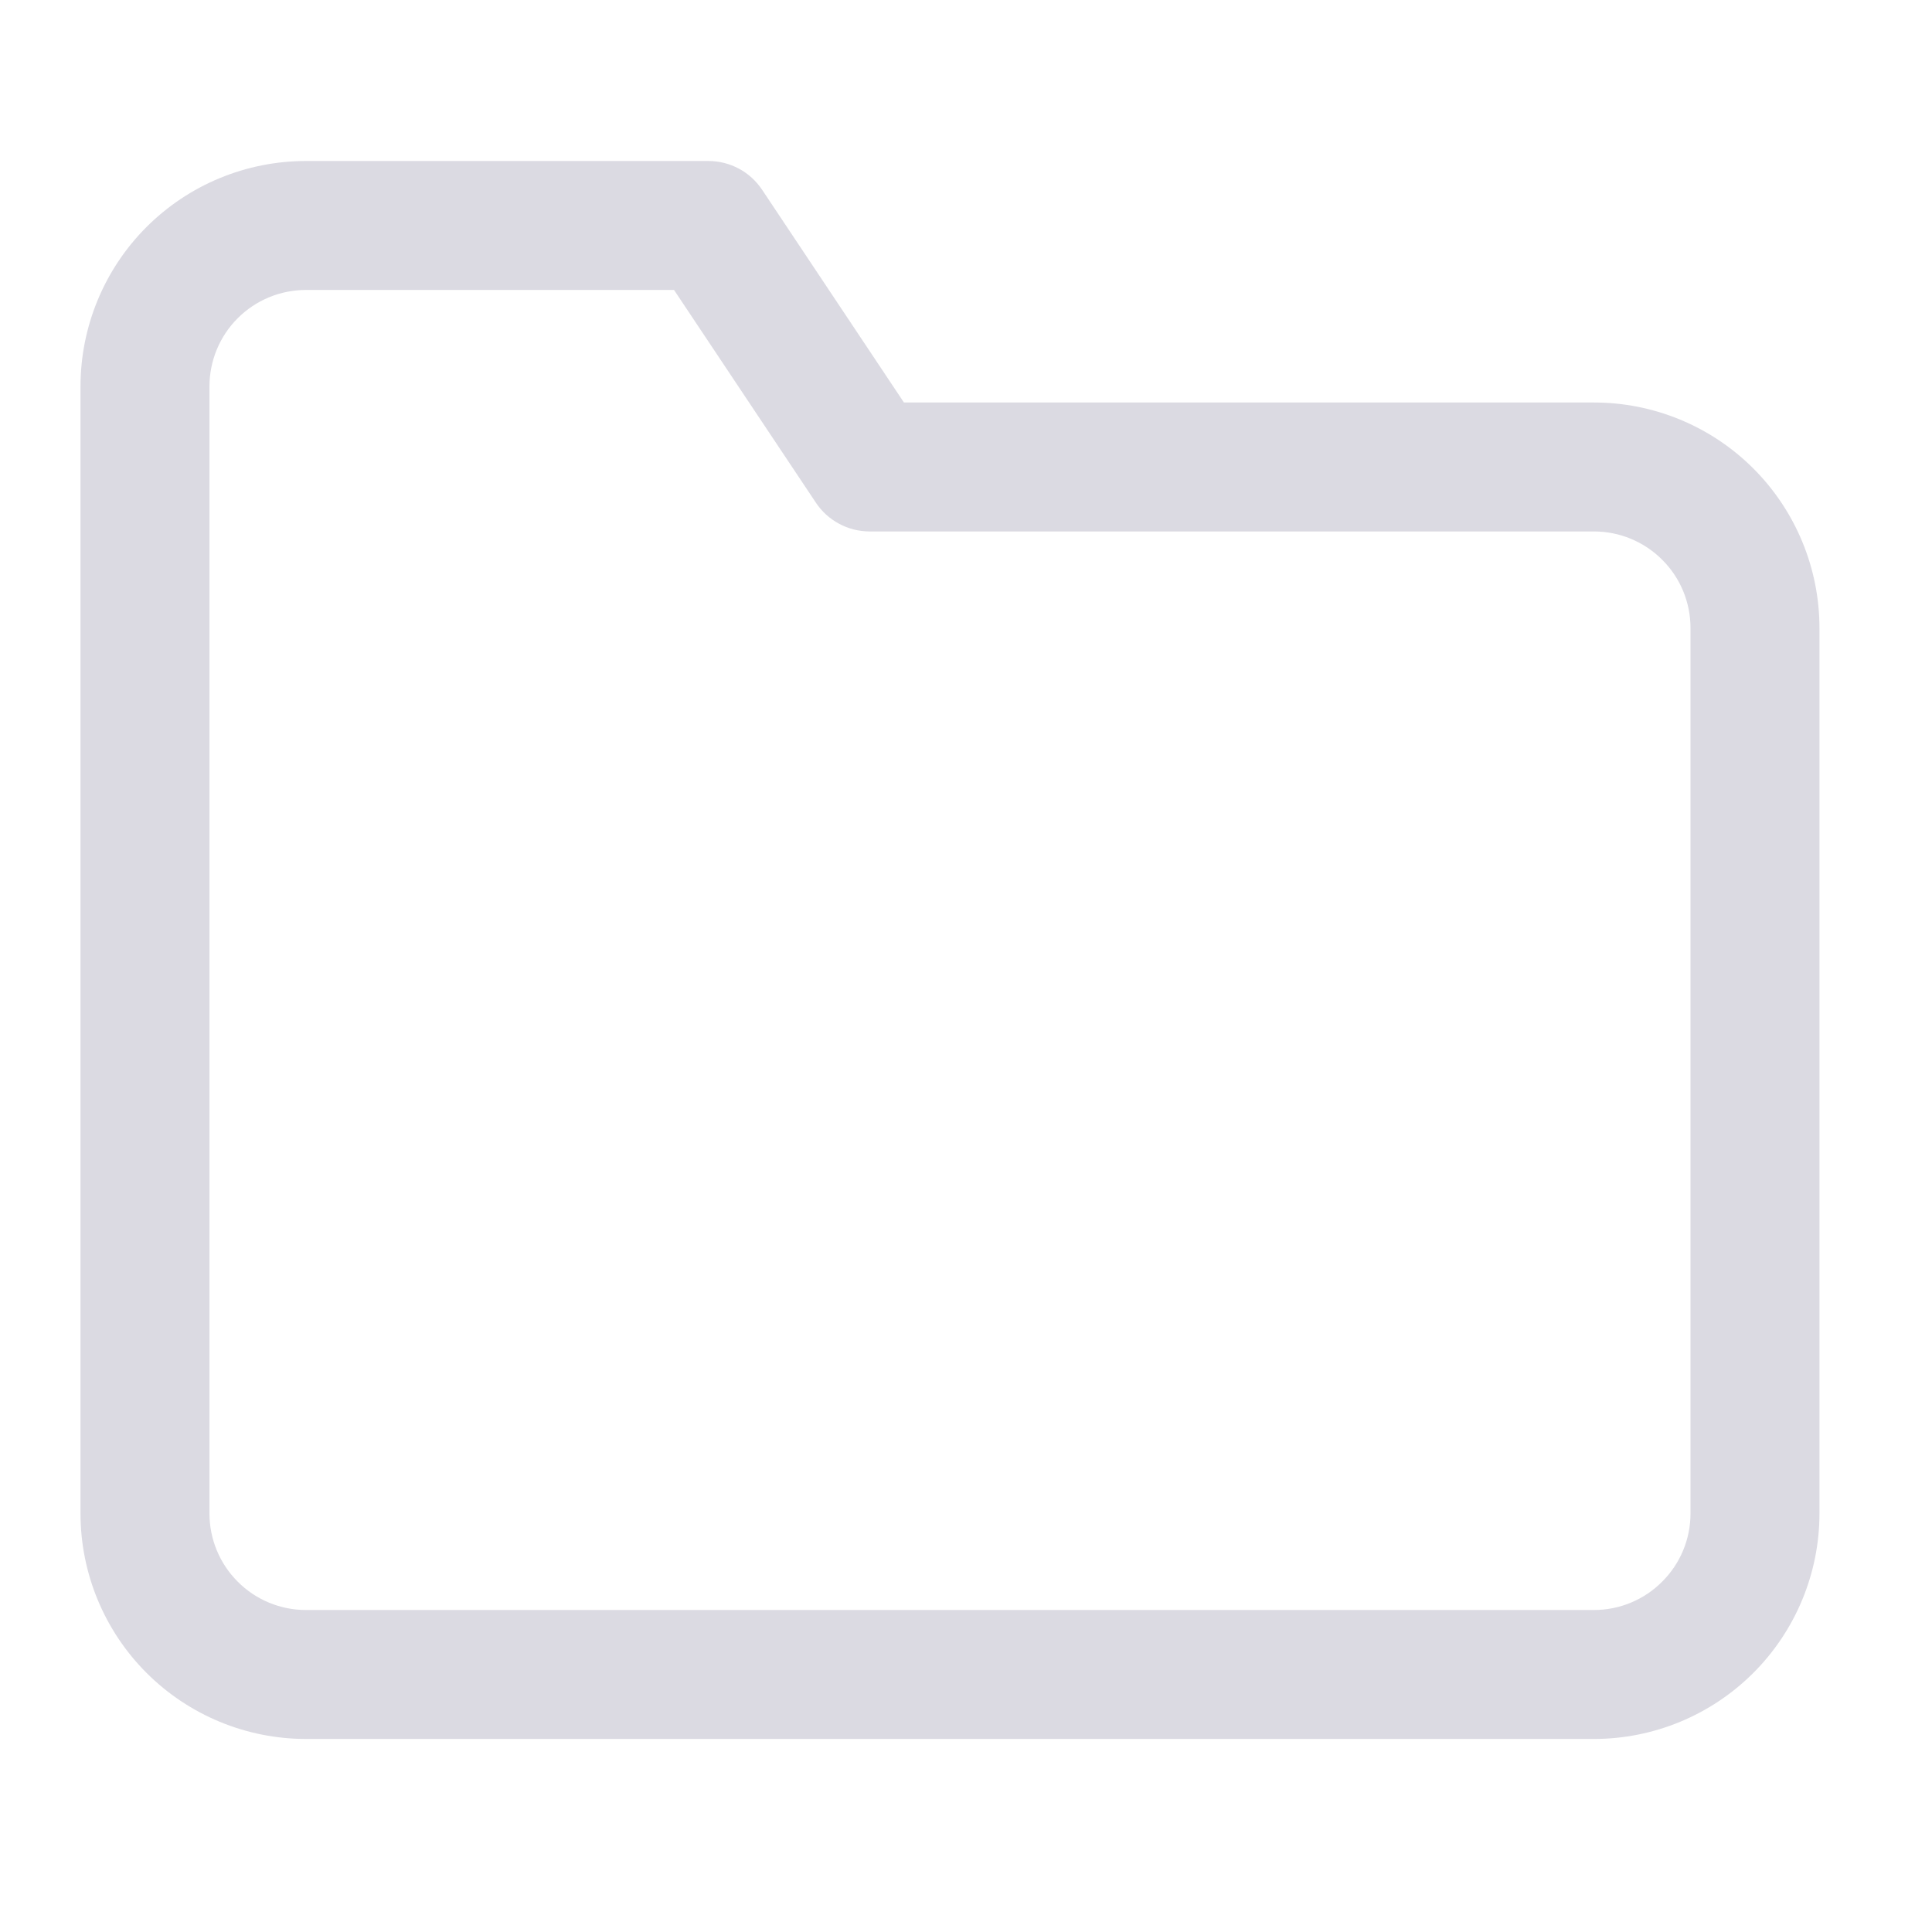 <svg viewBox="0 0 24 24" xmlns="http://www.w3.org/2000/svg">
<path d="M3.801 2C3.058 2 2.345 2.295 1.82 2.82C1.295 3.345 1 4.058 1 4.801V18.801C1 19.543 1.295 20.256 1.82 20.781C2.345 21.306 3.058 21.602 3.801 21.602H19.801C20.543 21.602 21.256 21.306 21.781 20.781C22.306 20.256 22.602 19.543 22.602 18.801V7.801C22.602 7.059 22.306 6.345 21.781 5.82C21.256 5.295 20.543 5 19.801 5H11.229L9.467 2.357C9.394 2.248 9.295 2.157 9.179 2.095C9.062 2.033 8.933 2 8.801 2H3.801ZM3.801 3.602H8.373L10.135 6.244C10.208 6.354 10.307 6.444 10.423 6.506C10.539 6.569 10.669 6.601 10.801 6.602H19.801C20.119 6.602 20.423 6.728 20.648 6.953C20.874 7.178 21 7.482 21 7.801V18.801C21 19.119 20.874 19.423 20.648 19.648C20.423 19.874 20.119 20 19.801 20H3.801C3.482 20 3.178 19.874 2.953 19.648C2.728 19.423 2.602 19.119 2.602 18.801V4.801C2.602 4.482 2.728 4.178 2.953 3.953C3.178 3.728 3.482 3.602 3.801 3.602Z" fill="#DBDAE2"/>
</svg>
